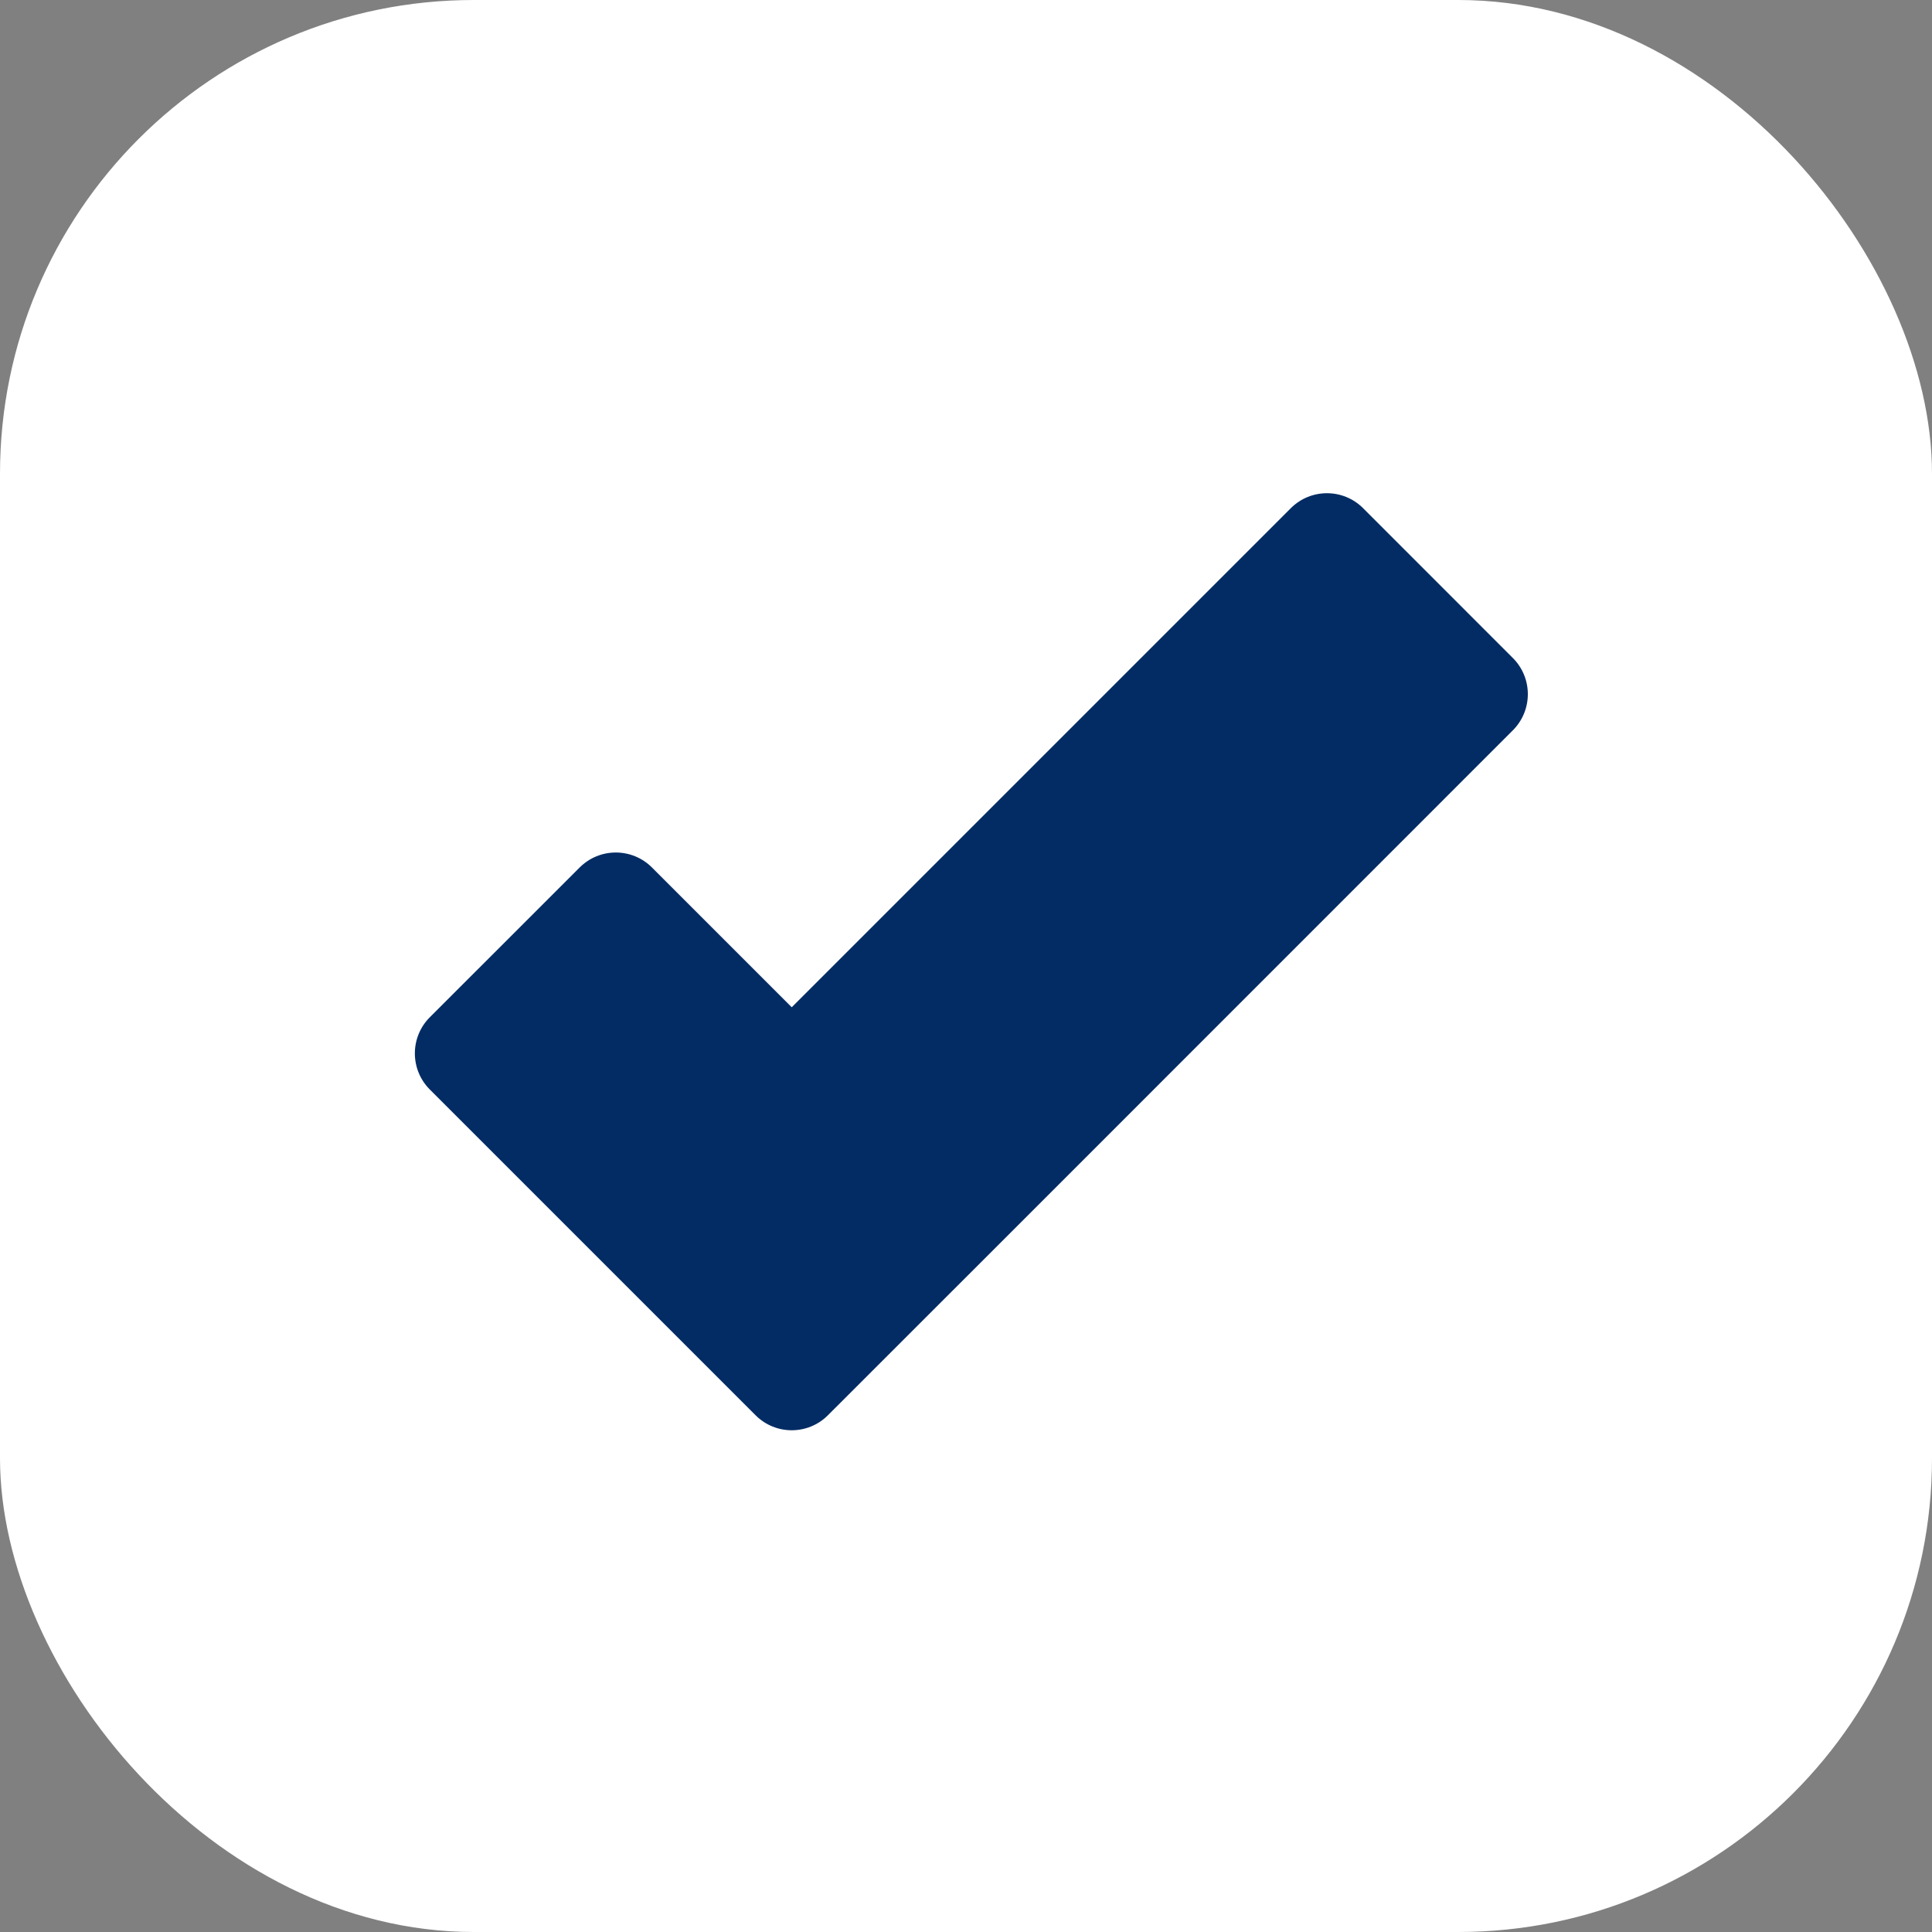 <?xml version="1.0" encoding="utf-8"?>
<svg id="Layer_1" xmlns="http://www.w3.org/2000/svg" viewBox="0 0 950 950">
  <rect x="0" y="0" width="950" height="950" fill="#808080" stroke="none"/>
  <defs>
    <style>.cls-1{fill:#fff;}.cls-1,.cls-2{stroke-width:0px;}.cls-2{fill:#032c64;}</style>
  </defs>
  <rect class="cls-2" width="950" height="950" rx="232.965" ry="232.965" style="fill: rgb(255, 255, 255);"/>
  <path class="cls-1" d="m743.903,323.556c9.814,9.818,9.813,25.732-.002,35.549l-245.365,245.41-91.449,91.409c-9.819,9.815-25.734,9.813-35.551-.004l-160.174-160.174c-9.82-9.82-9.818-25.741.004-35.559l73.663-73.631c9.819-9.815,25.734-9.813,35.551.004l68.729,68.729,245.402-245.402c9.82-9.82,25.741-9.818,35.559.004l73.633,73.665Z" style="fill: rgb(3, 44, 100);"/>
</svg>
